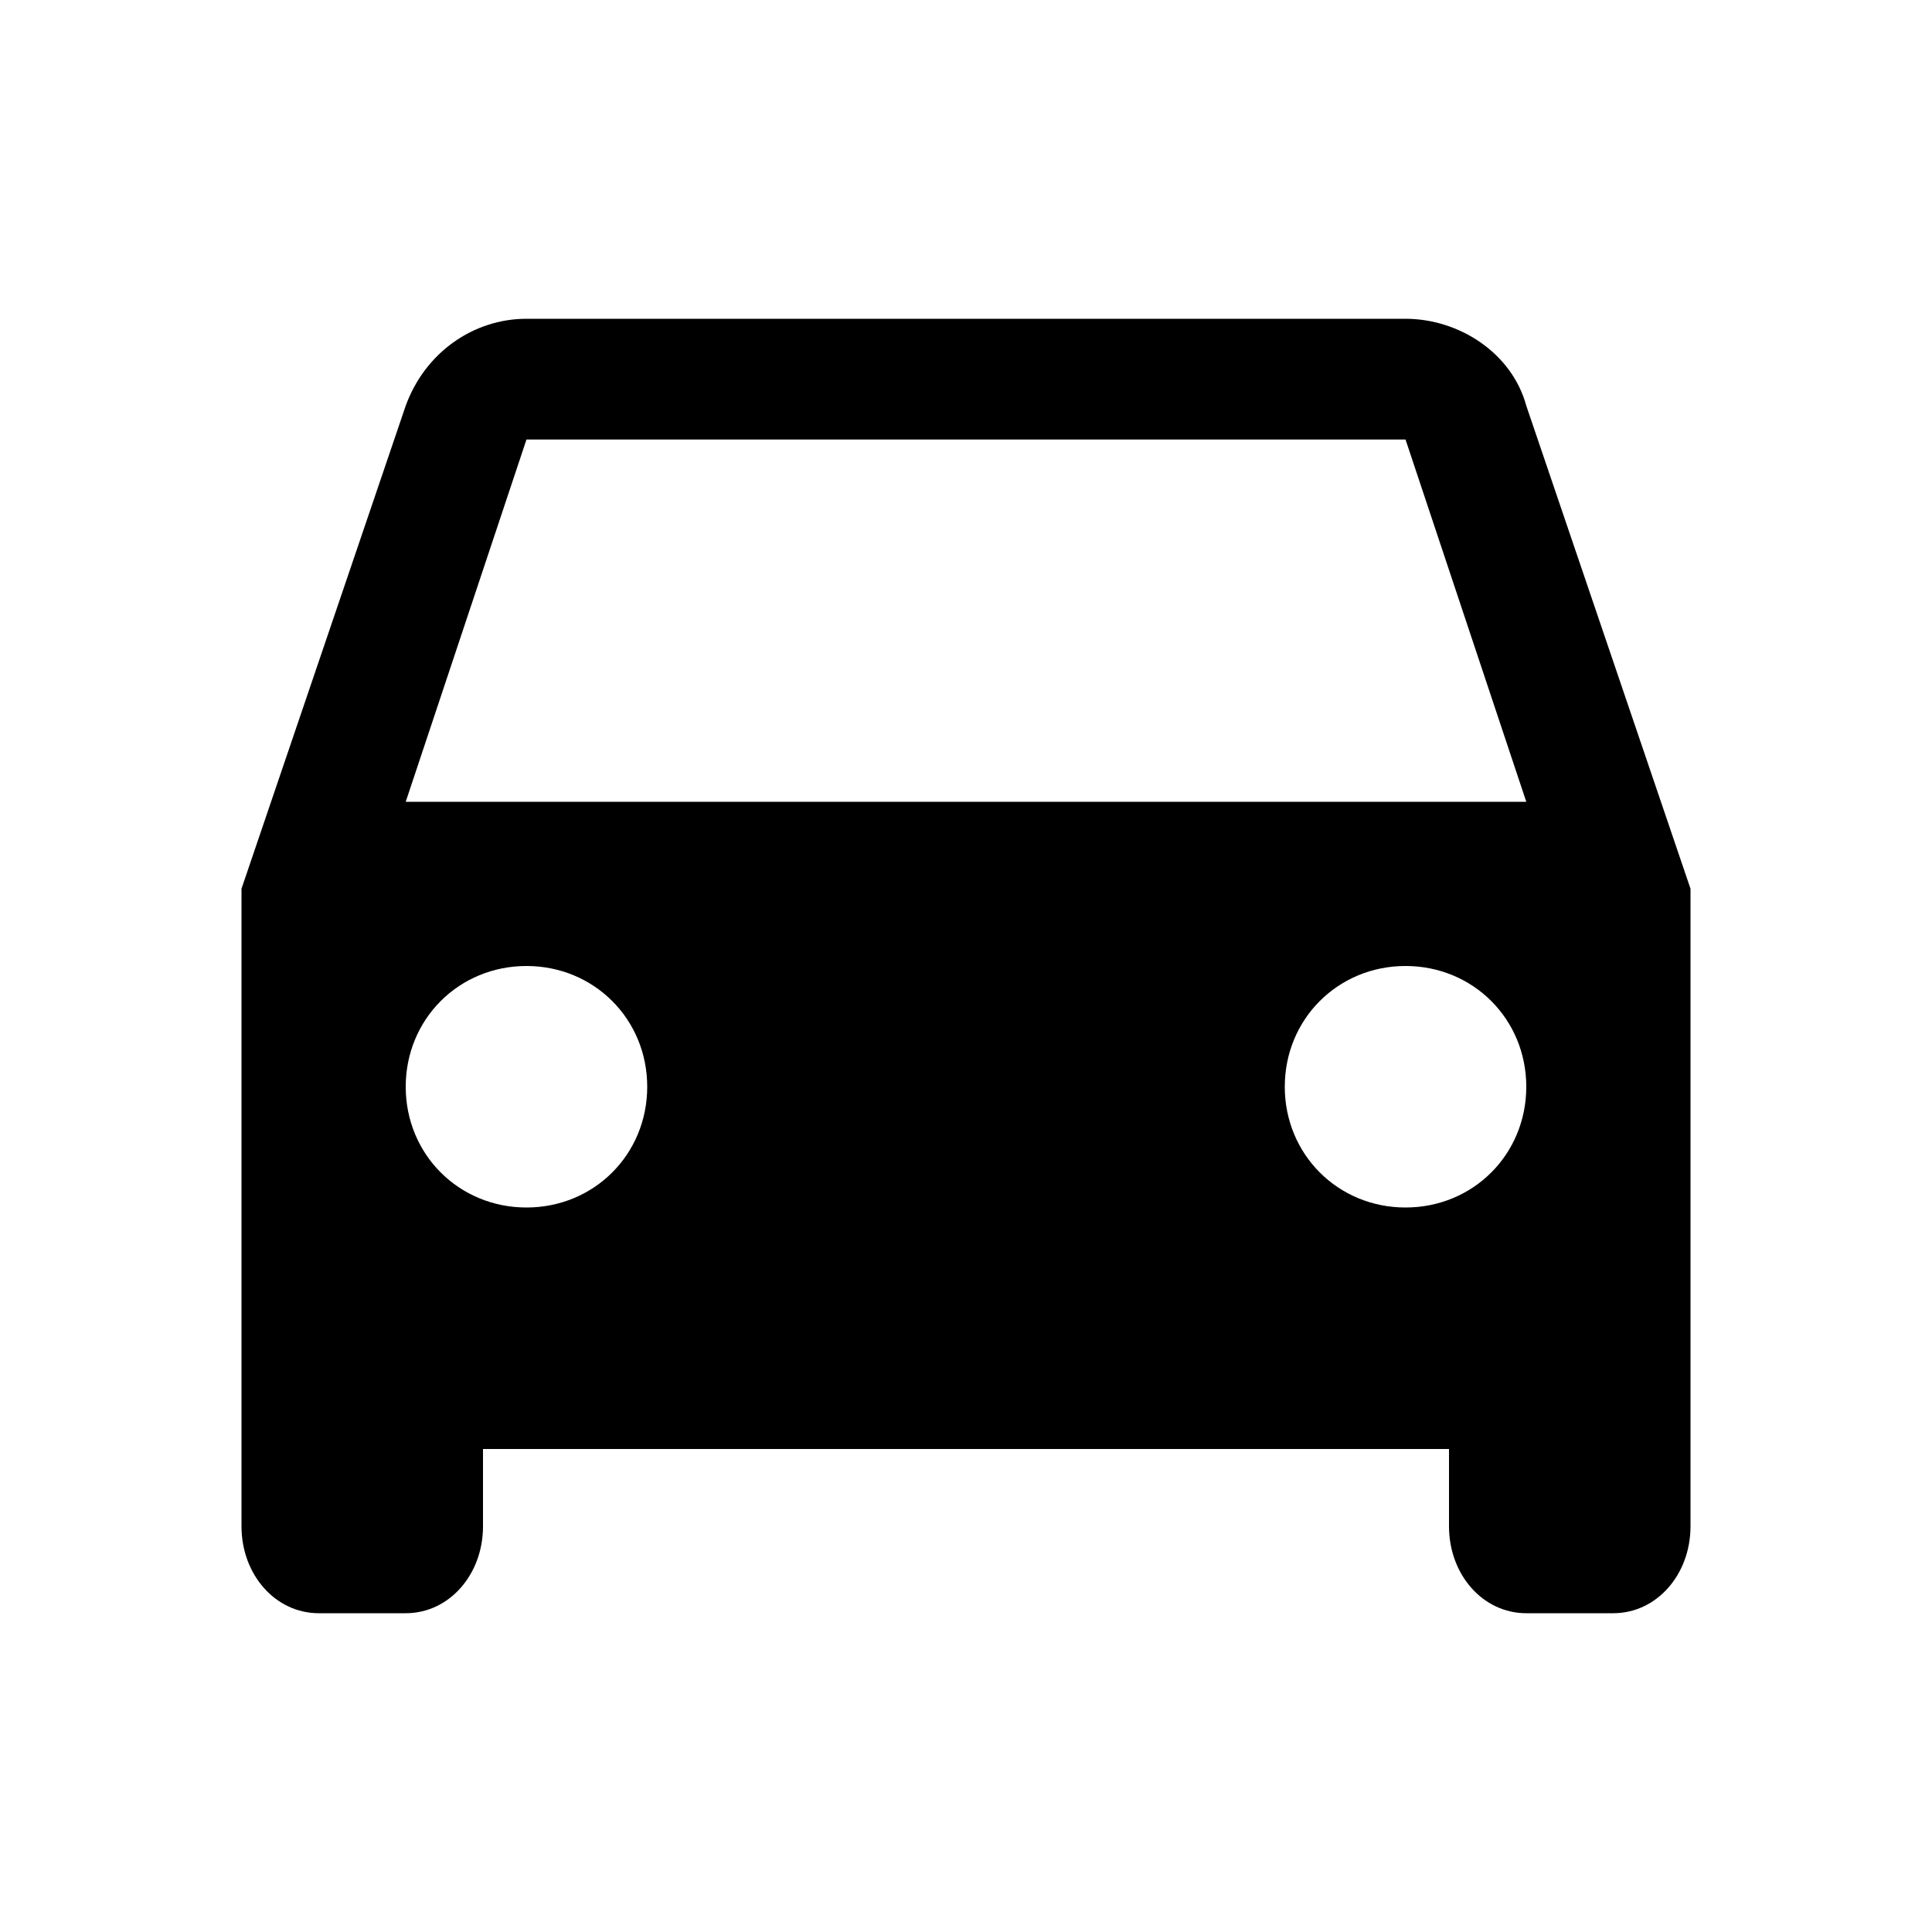 <?xml version="1.0"?><svg xmlns="http://www.w3.org/2000/svg" width="40" height="40" viewBox="0 0 40 40"><path  d="m8.4 16.6h23.2l-2.5-7.5h-18.2z m20.7 8.4c1.4 0 2.5-1.1 2.5-2.5s-1.1-2.5-2.5-2.5-2.5 1.1-2.5 2.5 1.1 2.5 2.5 2.5z m-18.2 0c1.4 0 2.5-1.1 2.5-2.5s-1.1-2.5-2.5-2.5-2.5 1.1-2.5 2.5 1.1 2.5 2.5 2.5z m20.7-16.6l3.4 10v13.2c0 1-0.7 1.8-1.6 1.8h-1.8c-0.9 0-1.6-0.8-1.6-1.8v-1.6h-20v1.6c0 1-0.7 1.8-1.6 1.8h-1.8c-0.9 0-1.6-0.8-1.6-1.8v-13.2l3.4-10c0.4-1.1 1.4-1.8 2.5-1.8h18.2c1.1 0 2.2 0.7 2.5 1.8z"></path></svg>